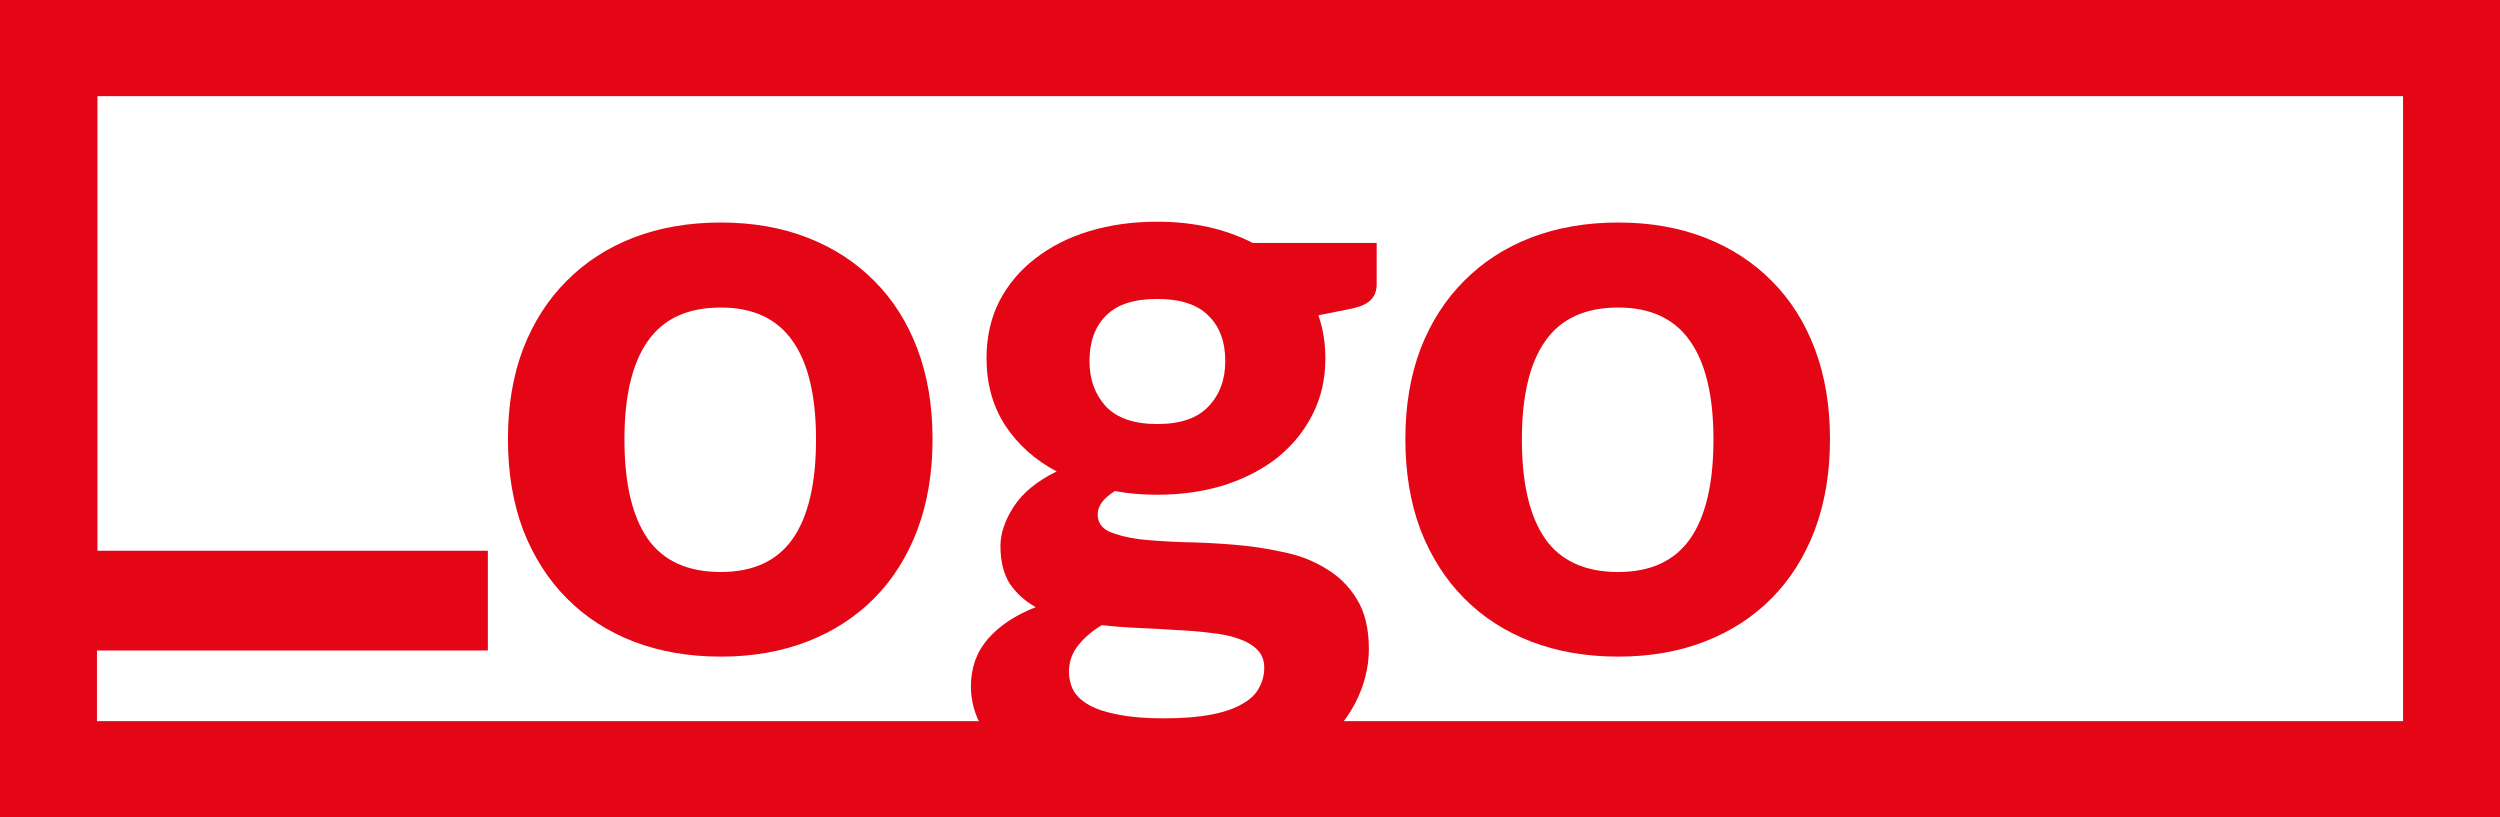 <svg width="156" height="51" viewBox="0 0 156 51" fill="none" xmlns="http://www.w3.org/2000/svg">
<g id="logo">
<path id="Rectangle 70 (Stroke)" fill-rule="evenodd" clip-rule="evenodd" d="M149.95 6H6.05V45H149.95V6ZM0 0V51H156V0H0Z" fill="#E40515"/>
<g id="Logo">
<path d="M30.442 34.367V40.591H0V3.58H6.08V34.367H30.442Z" fill="#E40515"/>
<path d="M44.981 13.885C46.961 13.885 48.761 14.199 50.383 14.828C52.004 15.458 53.395 16.359 54.556 17.532C55.716 18.689 56.612 20.1 57.244 21.766C57.875 23.433 58.191 25.312 58.191 27.404C58.191 29.495 57.875 31.383 57.244 33.066C56.612 34.733 55.716 36.153 54.556 37.326C53.395 38.499 52.004 39.4 50.383 40.03C48.761 40.659 46.961 40.973 44.981 40.973C42.984 40.973 41.167 40.659 39.528 40.03C37.907 39.4 36.516 38.499 35.356 37.326C34.195 36.153 33.291 34.733 32.642 33.066C32.011 31.383 31.695 29.495 31.695 27.404C31.695 25.312 32.011 23.433 32.642 21.766C33.291 20.1 34.195 18.689 35.356 17.532C36.516 16.359 37.907 15.458 39.528 14.828C41.167 14.199 42.984 13.885 44.981 13.885ZM44.981 35.693C46.995 35.693 48.488 35.005 49.461 33.627C50.434 32.233 50.92 30.167 50.92 27.429C50.92 24.708 50.434 22.659 49.461 21.282C48.488 19.887 46.995 19.19 44.981 19.19C42.916 19.19 41.397 19.887 40.424 21.282C39.452 22.659 38.965 24.708 38.965 27.429C38.965 30.167 39.452 32.233 40.424 33.627C41.397 35.005 42.916 35.693 44.981 35.693Z" fill="#E40515"/>
<path d="M72.208 26.46C73.658 26.46 74.725 26.094 75.408 25.363C76.107 24.632 76.457 23.688 76.457 22.532C76.457 21.324 76.107 20.381 75.408 19.7C74.725 19.003 73.658 18.654 72.208 18.654C70.757 18.654 69.69 19.003 69.008 19.7C68.325 20.381 67.984 21.324 67.984 22.532C67.984 23.671 68.325 24.615 69.008 25.363C69.707 26.094 70.774 26.46 72.208 26.46ZM78.889 41.662C78.889 41.203 78.744 40.829 78.454 40.54C78.164 40.251 77.771 40.021 77.276 39.851C76.799 39.681 76.227 39.562 75.561 39.494C74.896 39.409 74.187 39.349 73.436 39.315C72.686 39.264 71.909 39.222 71.107 39.188C70.305 39.154 69.52 39.094 68.752 39.009C68.154 39.366 67.659 39.791 67.267 40.285C66.891 40.761 66.704 41.305 66.704 41.917C66.704 42.342 66.797 42.733 66.985 43.09C67.19 43.447 67.523 43.754 67.984 44.009C68.444 44.264 69.05 44.459 69.801 44.595C70.552 44.748 71.491 44.825 72.617 44.825C73.778 44.825 74.759 44.748 75.561 44.595C76.363 44.442 77.012 44.221 77.507 43.932C78.002 43.66 78.352 43.328 78.556 42.937C78.778 42.546 78.889 42.121 78.889 41.662ZM85.904 15.16V17.736C85.904 18.144 85.784 18.467 85.545 18.706C85.323 18.944 84.948 19.122 84.419 19.241L82.268 19.675C82.558 20.508 82.704 21.401 82.704 22.353C82.704 23.662 82.43 24.844 81.884 25.899C81.355 26.936 80.621 27.829 79.683 28.577C78.744 29.308 77.635 29.878 76.355 30.286C75.075 30.677 73.692 30.872 72.208 30.872C71.269 30.872 70.39 30.796 69.571 30.643C68.854 31.085 68.496 31.57 68.496 32.097C68.496 32.59 68.734 32.947 69.212 33.168C69.707 33.389 70.347 33.551 71.132 33.653C71.934 33.738 72.839 33.797 73.846 33.831C74.87 33.848 75.903 33.899 76.944 33.984C78.002 34.069 79.034 34.222 80.041 34.444C81.065 34.648 81.97 34.996 82.755 35.489C83.557 35.965 84.197 36.603 84.675 37.402C85.17 38.202 85.417 39.23 85.417 40.489C85.417 41.662 85.127 42.801 84.547 43.907C83.966 45.012 83.122 45.998 82.012 46.865C80.92 47.733 79.572 48.43 77.968 48.957C76.363 49.484 74.537 49.748 72.489 49.748C70.458 49.748 68.692 49.552 67.19 49.161C65.705 48.787 64.468 48.277 63.478 47.631C62.505 47.002 61.78 46.27 61.302 45.437C60.824 44.604 60.585 43.737 60.585 42.835C60.585 41.662 60.944 40.667 61.66 39.851C62.377 39.035 63.367 38.38 64.63 37.887C63.964 37.513 63.427 37.028 63.017 36.433C62.625 35.821 62.428 35.03 62.428 34.061C62.428 33.279 62.71 32.454 63.273 31.587C63.853 30.719 64.741 29.997 65.936 29.419C64.587 28.704 63.521 27.752 62.736 26.562C61.95 25.354 61.558 23.951 61.558 22.353C61.558 21.044 61.822 19.862 62.352 18.808C62.898 17.753 63.649 16.86 64.604 16.129C65.56 15.381 66.686 14.811 67.984 14.42C69.281 14.029 70.689 13.834 72.208 13.834C74.46 13.834 76.449 14.276 78.172 15.16H85.904Z" fill="#E40515"/>
<path d="M100.981 13.885C102.961 13.885 104.761 14.199 106.383 14.828C108.004 15.458 109.395 16.359 110.556 17.532C111.716 18.689 112.612 20.1 113.244 21.766C113.875 23.433 114.191 25.312 114.191 27.404C114.191 29.495 113.875 31.383 113.244 33.066C112.612 34.733 111.716 36.153 110.556 37.326C109.395 38.499 108.004 39.4 106.383 40.03C104.761 40.659 102.961 40.973 100.981 40.973C98.984 40.973 97.167 40.659 95.528 40.03C93.907 39.4 92.516 38.499 91.356 37.326C90.195 36.153 89.29 34.733 88.642 33.066C88.01 31.383 87.695 29.495 87.695 27.404C87.695 25.312 88.01 23.433 88.642 21.766C89.29 20.1 90.195 18.689 91.356 17.532C92.516 16.359 93.907 15.458 95.528 14.828C97.167 14.199 98.984 13.885 100.981 13.885ZM100.981 35.693C102.995 35.693 104.488 35.005 105.461 33.627C106.434 32.233 106.92 30.167 106.92 27.429C106.92 24.708 106.434 22.659 105.461 21.282C104.488 19.887 102.995 19.19 100.981 19.19C98.916 19.19 97.397 19.887 96.424 21.282C95.452 22.659 94.965 24.708 94.965 27.429C94.965 30.167 95.452 32.233 96.424 33.627C97.397 35.005 98.916 35.693 100.981 35.693Z" fill="#E40515"/>
</g>
</g>
</svg>
